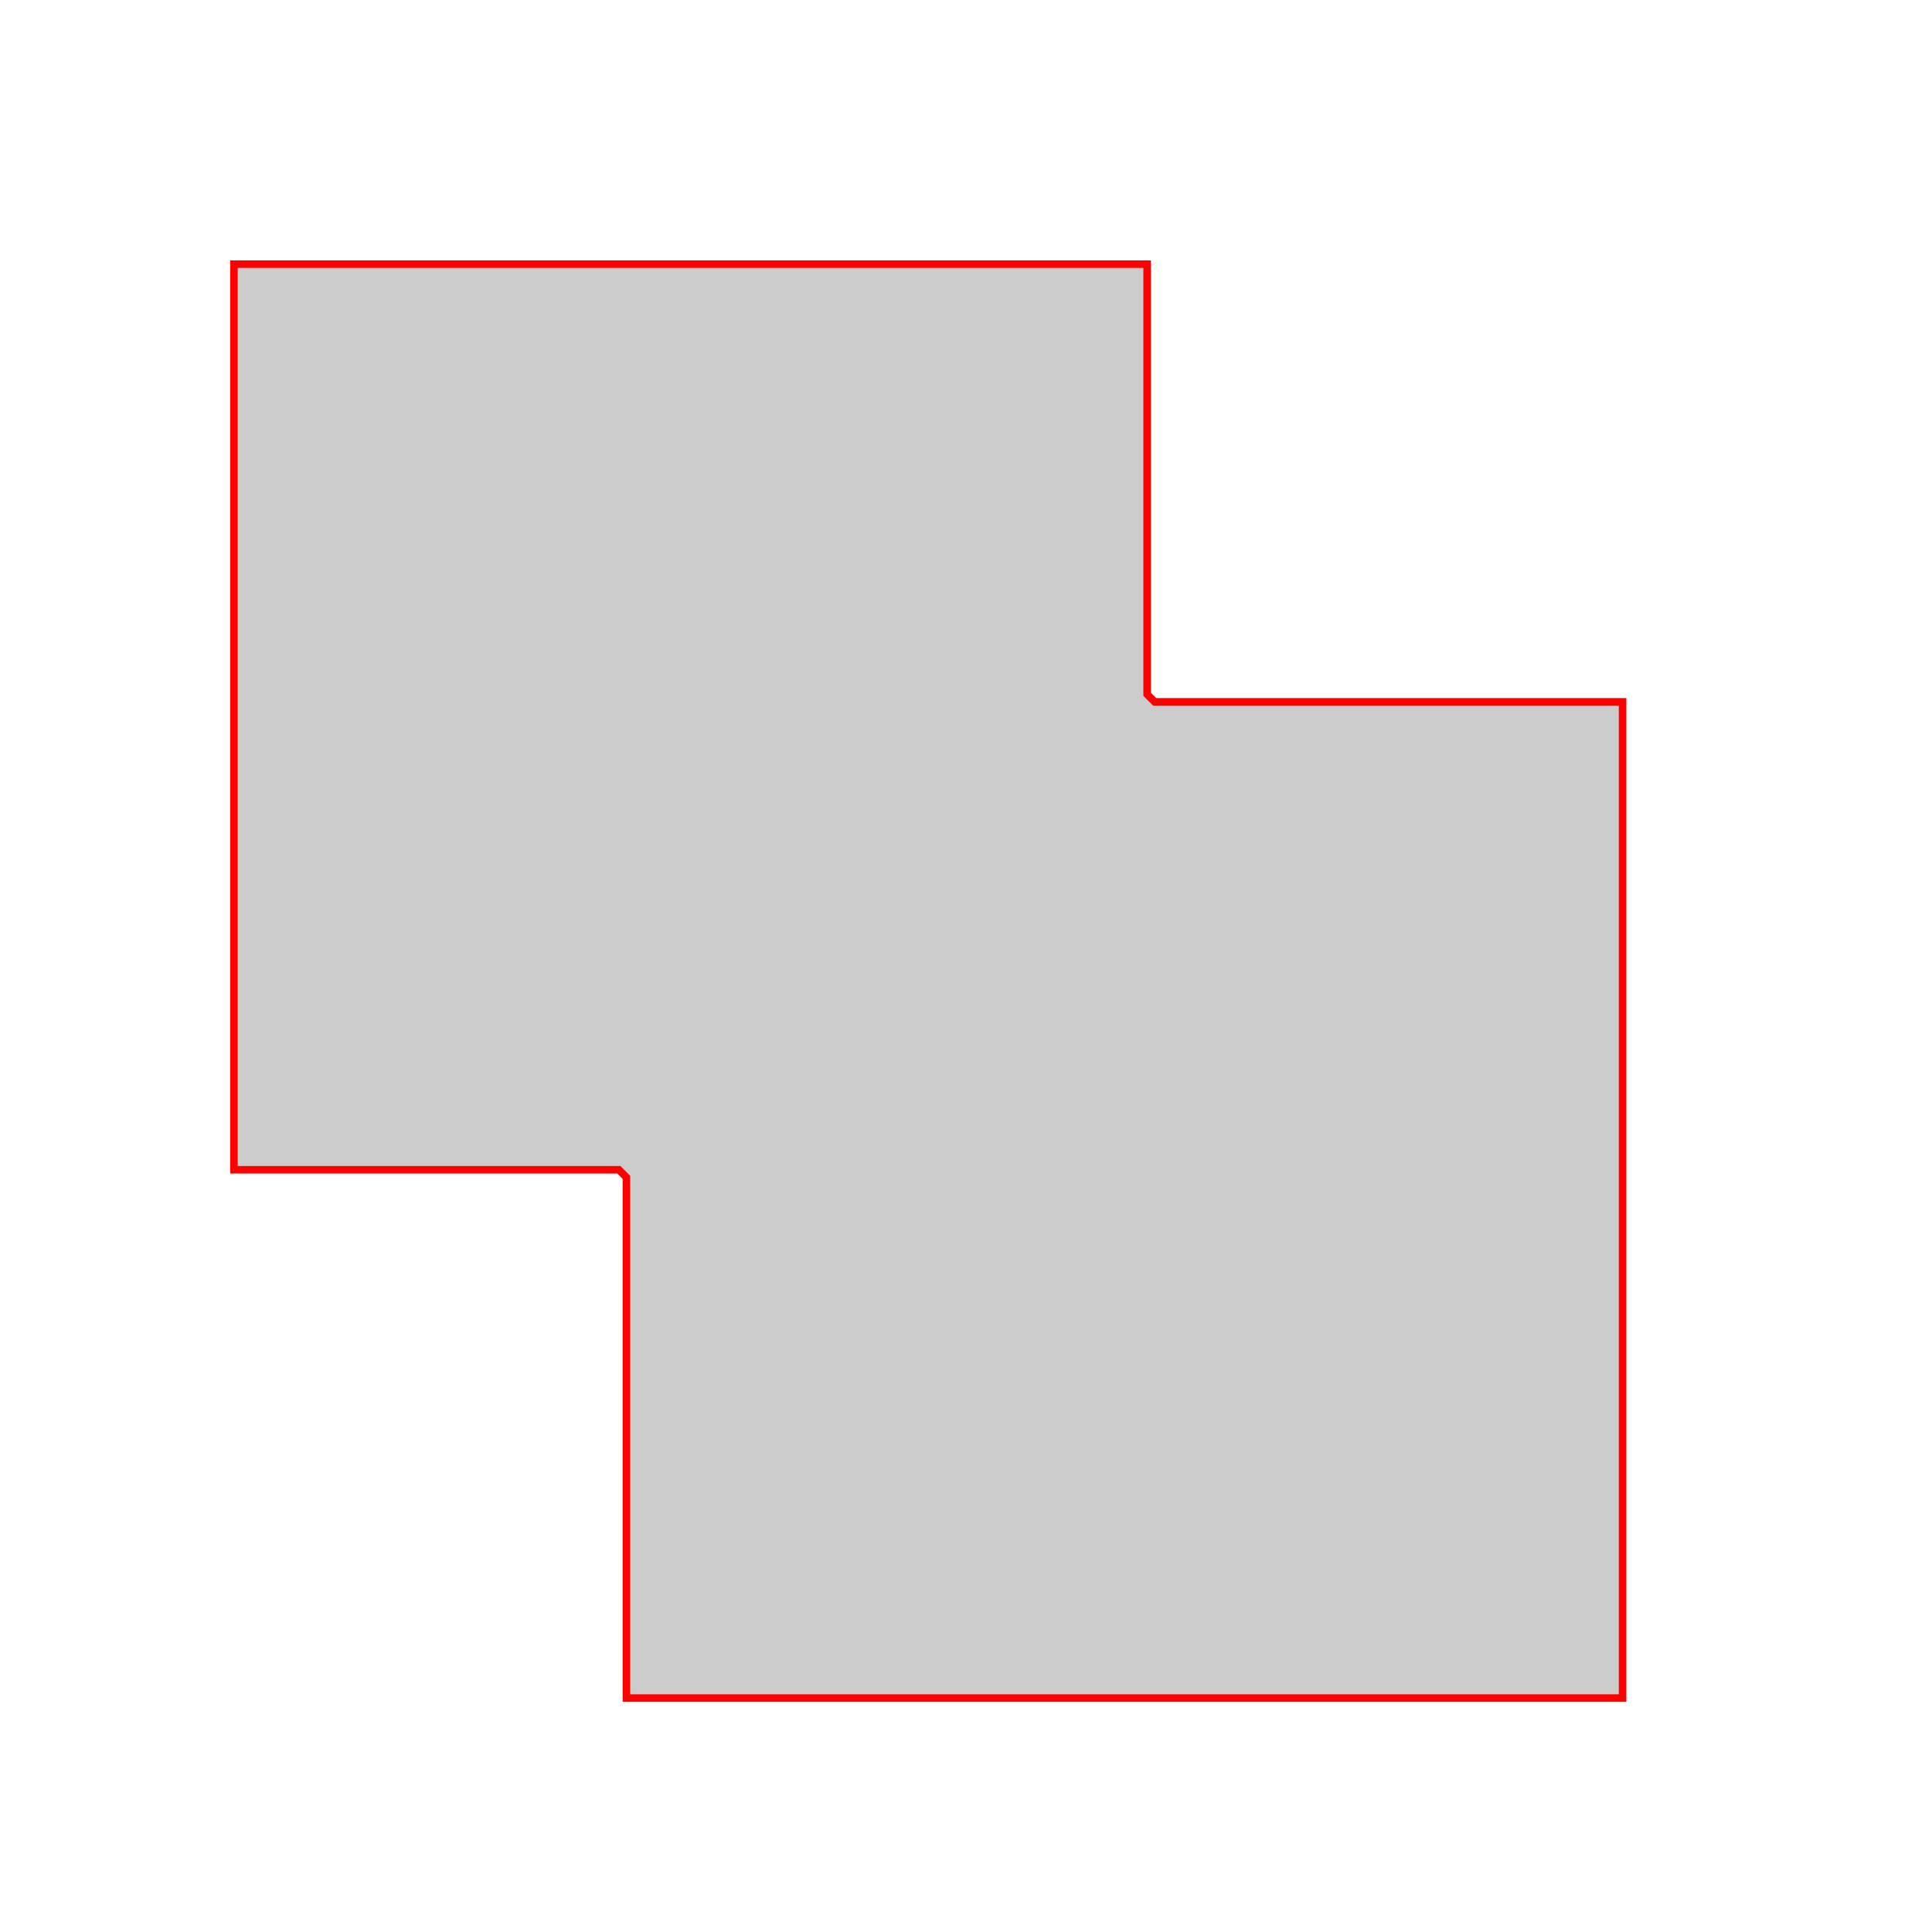 <svg height="256" width="256" xmlns="http://www.w3.org/2000/svg">
<path d="M 31 35 L31 155 L82 155 L83 156 L83 225 L215 225 L215 93 L153 93 L152 92 L152 35 Z" fill="#cccccc" stroke="red" stroke-width="1" />
</svg>
